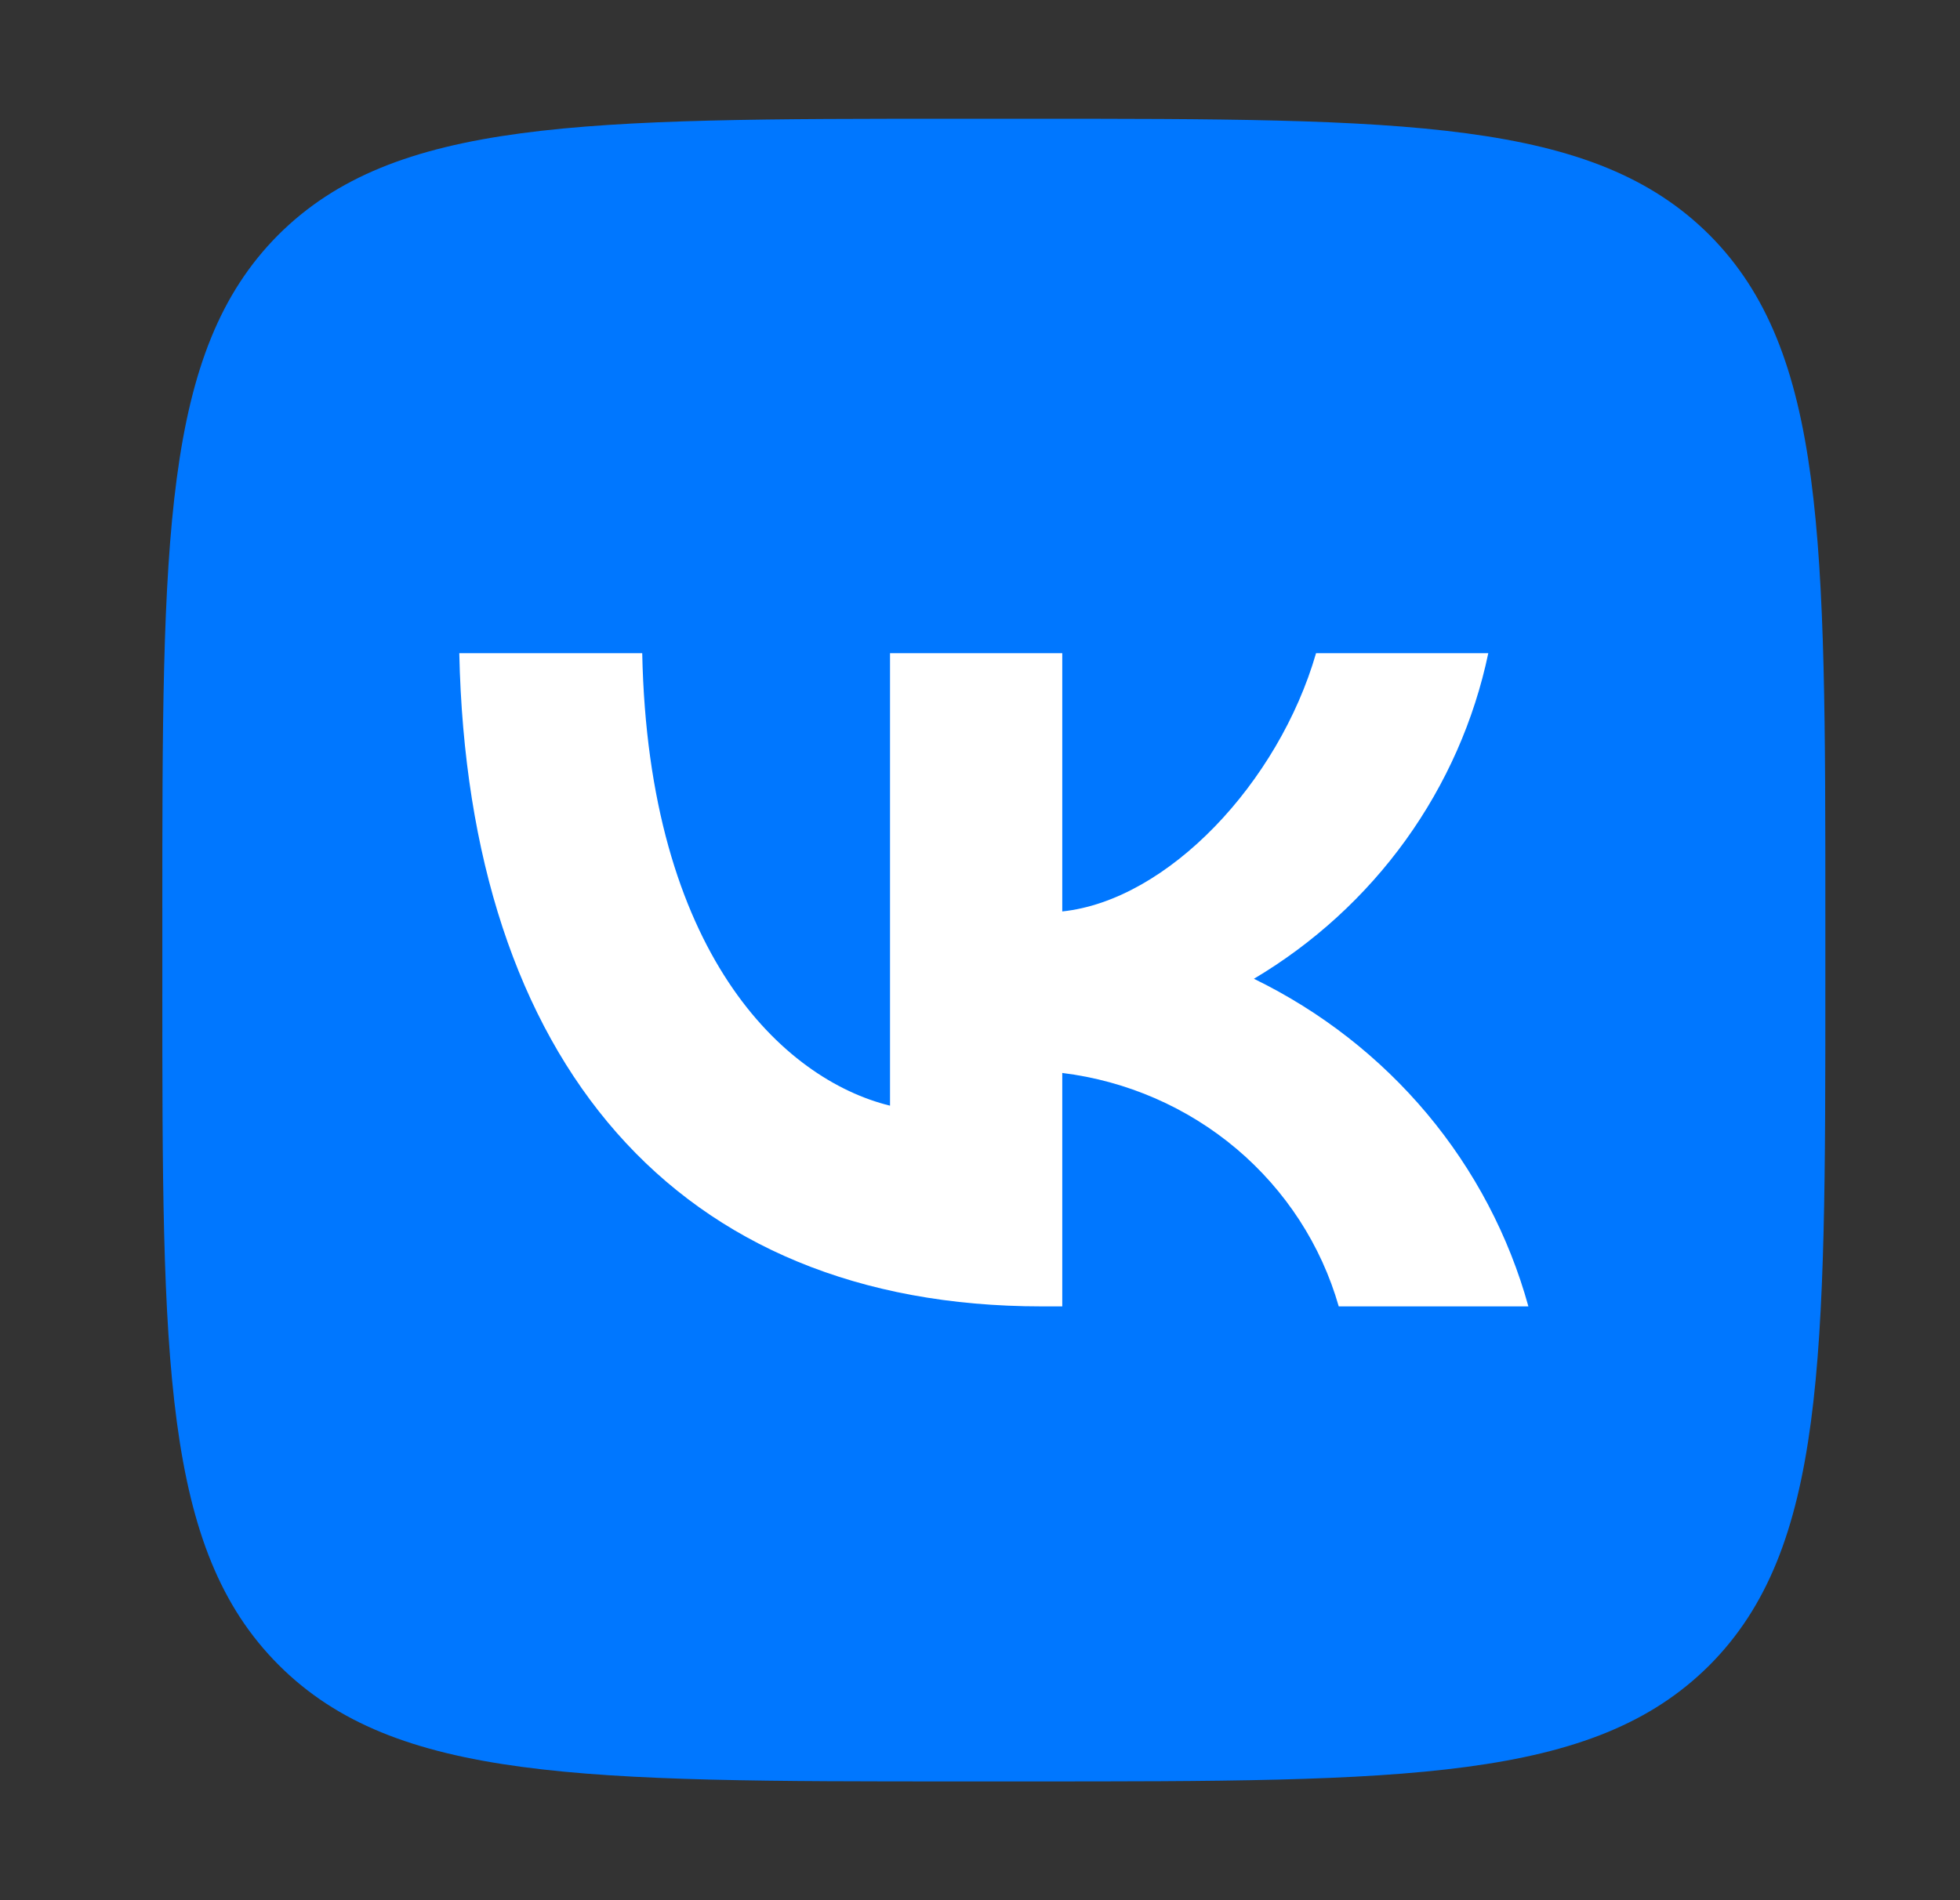 <svg width="33" height="32" viewBox="0 0 33 32" fill="none" xmlns="http://www.w3.org/2000/svg">
<rect x="0" y="0" width="33" height="32" fill="#333333" stroke="none"/>
<path d="M16.15 30H17.316C23.663 30 26.825 30 28.785 28.04C30.733 26.08 30.733 22.907 30.733 16.583V15.393C30.733 9.093 30.733 5.92 28.785 3.96C26.825 2 23.651 2 17.316 2H16.15C9.803 2 6.641 2 4.681 3.96C2.733 5.92 2.733 9.093 2.733 15.417V16.607C2.733 22.907 2.733 26.08 4.693 28.04C6.653 30 9.826 30 16.15 30Z" fill="#0077FF"/>
<path d="M17.537 22C11.387 22 7.879 17.871 7.733 11H10.813C10.915 16.043 13.186 18.179 14.985 18.62V11H17.885V15.349C19.662 15.162 21.528 13.18 22.158 11H25.058C24.821 12.131 24.348 13.201 23.669 14.145C22.99 15.088 22.12 15.884 21.112 16.483C22.237 17.031 23.23 17.805 24.027 18.756C24.823 19.707 25.405 20.813 25.733 22H22.54C22.245 20.969 21.646 20.046 20.818 19.346C19.99 18.647 18.97 18.203 17.885 18.069V22H17.537Z" fill="white"/>
</svg>
